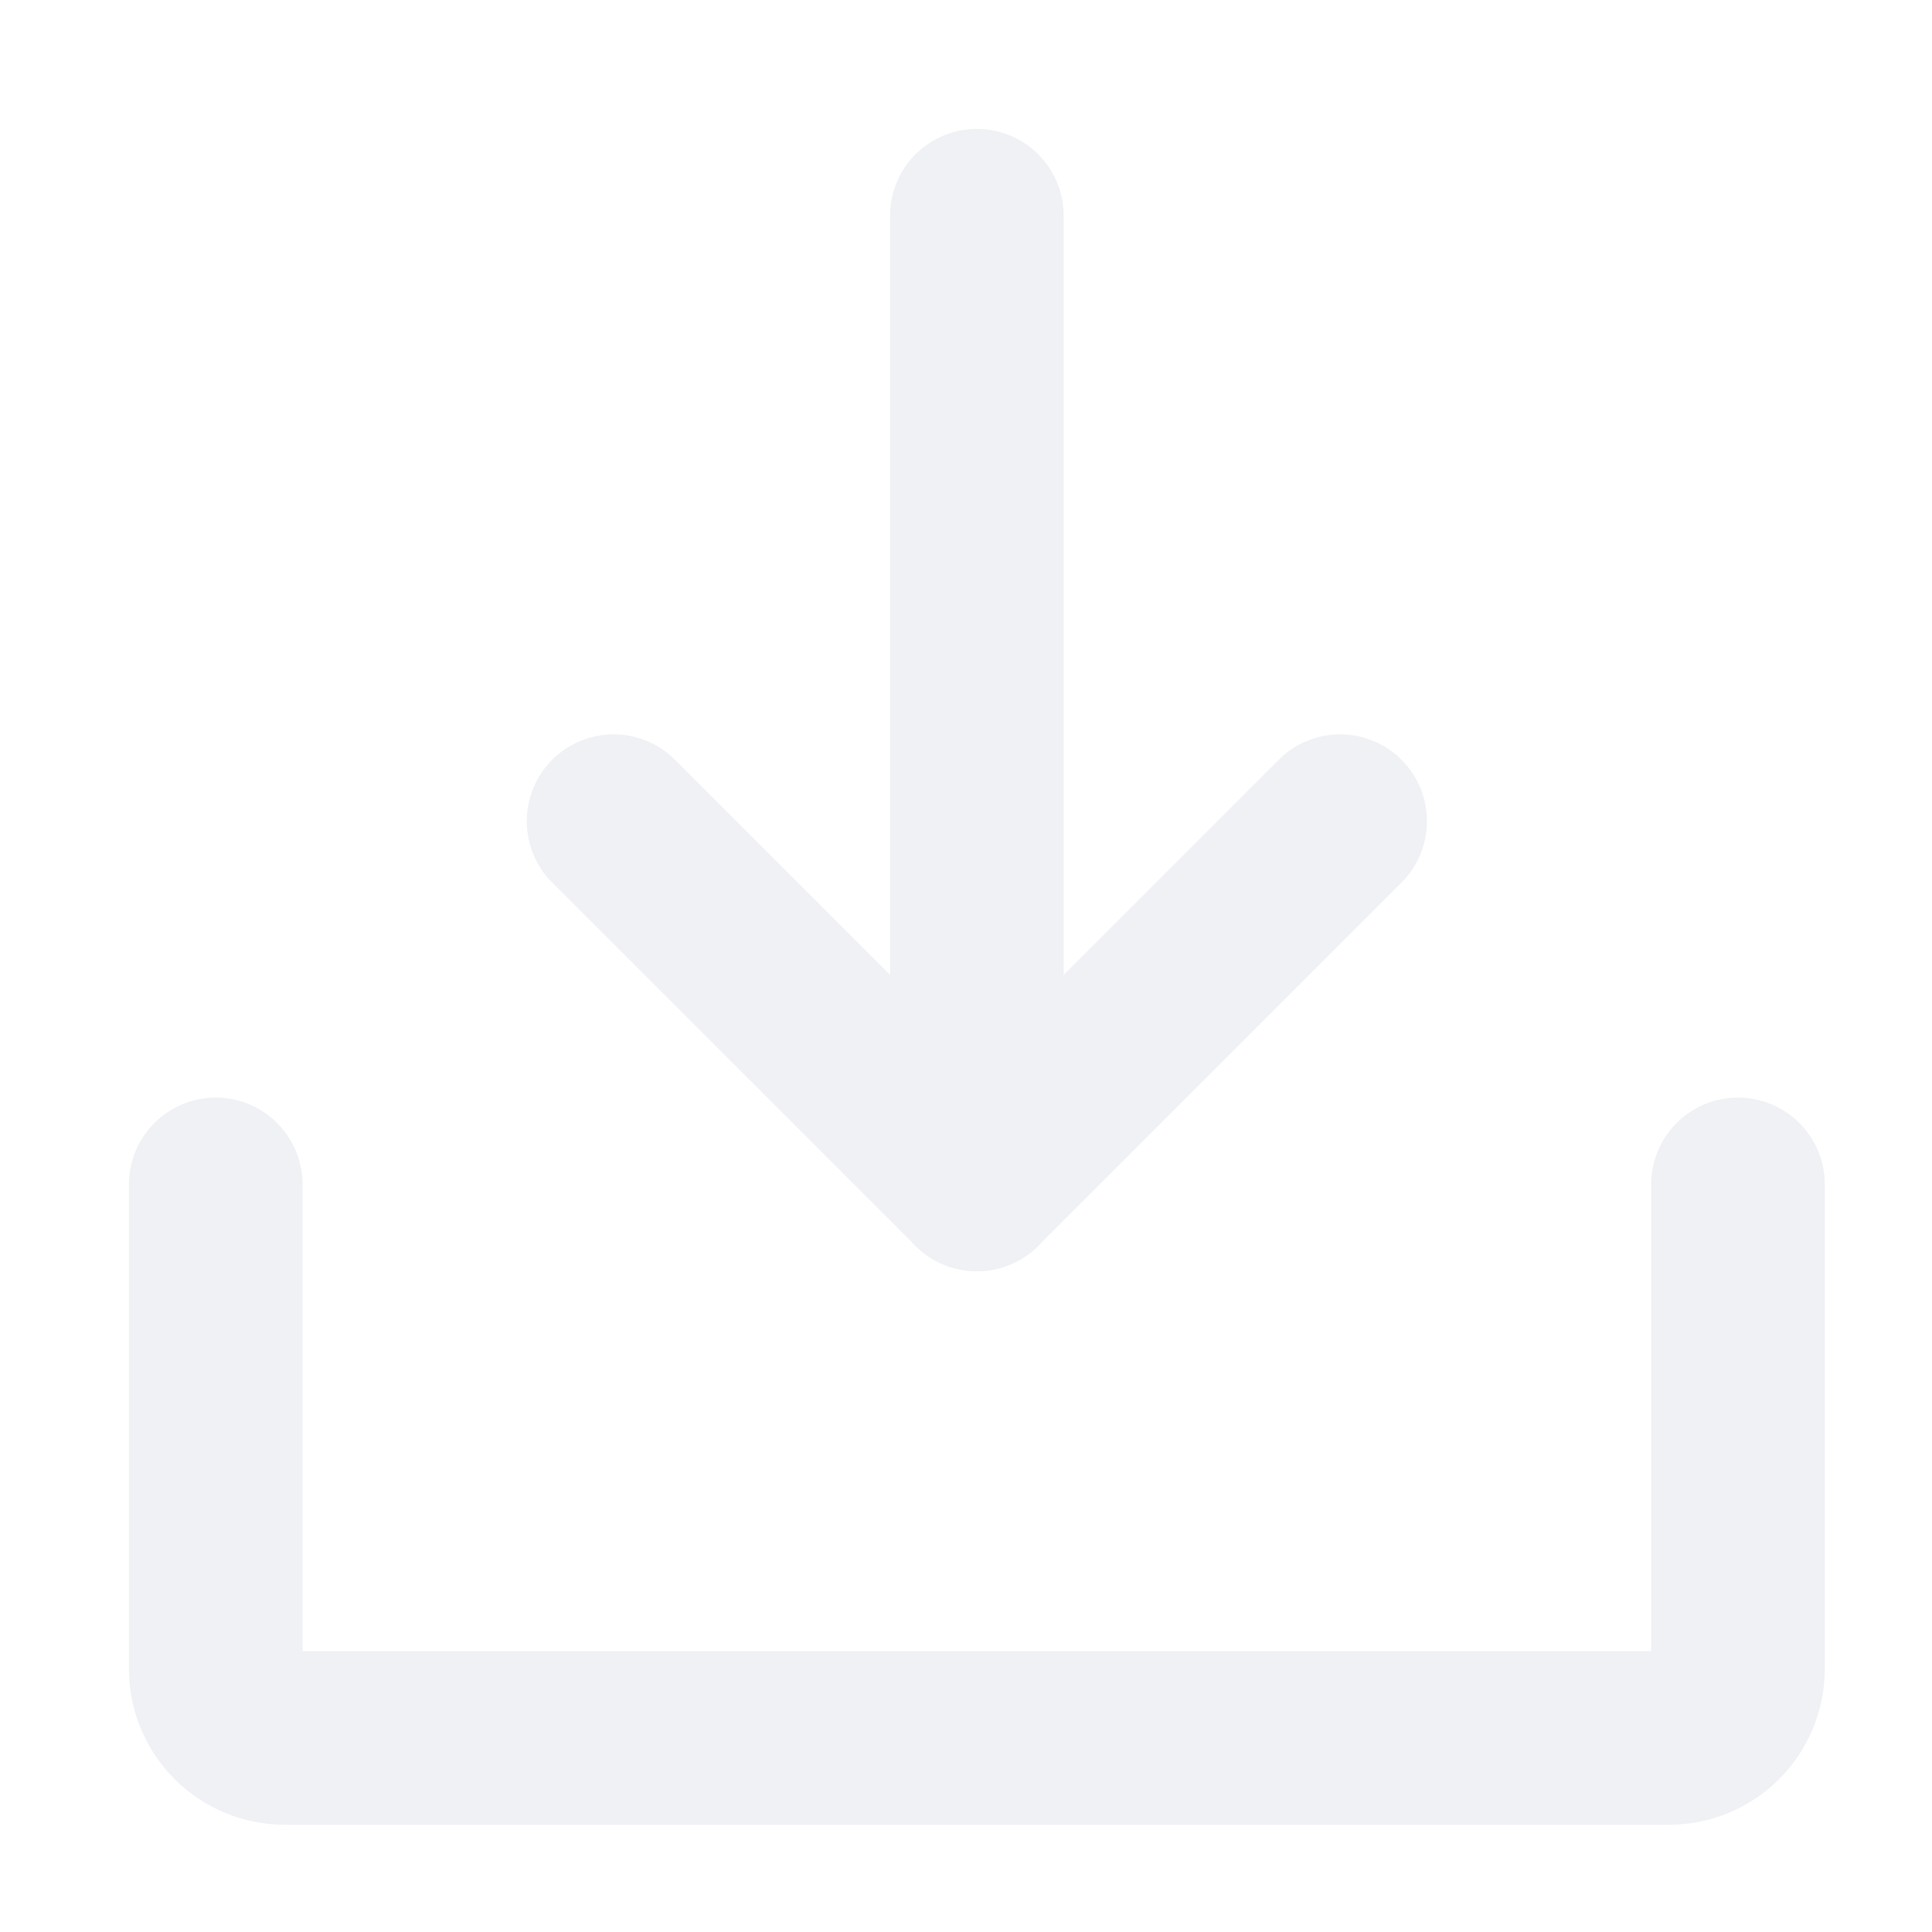 <svg width="89" height="89" viewBox="0 0 89 89" fill="none" xmlns="http://www.w3.org/2000/svg">
<g filter="url(#filter0_d_13_70)">
<path d="M23.266 32.828L40 49.562L56.734 32.828" stroke="#F0F1F5" stroke-width="8" stroke-linecap="round" stroke-linejoin="round"/>
<path d="M40 4.938V49.562" stroke="#F0F1F5" stroke-width="8" stroke-linecap="round" stroke-linejoin="round"/>
<path d="M75.062 49.562V71.875C75.062 72.72 74.727 73.531 74.129 74.129C73.531 74.727 72.72 75.062 71.875 75.062H8.125C7.28 75.062 6.469 74.727 5.871 74.129C5.273 73.531 4.938 72.72 4.938 71.875V49.562" stroke="#F0F1F5" stroke-width="8" stroke-linecap="round" stroke-linejoin="round"/>
</g>
<defs>
<filter id="filter0_d_13_70" x="0.938" y="0.938" width="87.125" height="87.125" filterUnits="userSpaceOnUse" color-interpolation-filters="sRGB">
<feFlood flood-opacity="0" result="BackgroundImageFix"/>
<feColorMatrix in="SourceAlpha" type="matrix" values="0 0 0 0 0 0 0 0 0 0 0 0 0 0 0 0 0 0 127 0" result="hardAlpha"/>
<feOffset dx="5" dy="5"/>
<feGaussianBlur stdDeviation="2"/>
<feComposite in2="hardAlpha" operator="out"/>
<feColorMatrix type="matrix" values="0 0 0 0 0 0 0 0 0 0 0 0 0 0 0 0 0 0 0.25 0"/>
<feBlend mode="normal" in2="BackgroundImageFix" result="effect1_dropShadow_13_70"/>
<feBlend mode="normal" in="SourceGraphic" in2="effect1_dropShadow_13_70" result="shape"/>
</filter>
</defs>
</svg>
